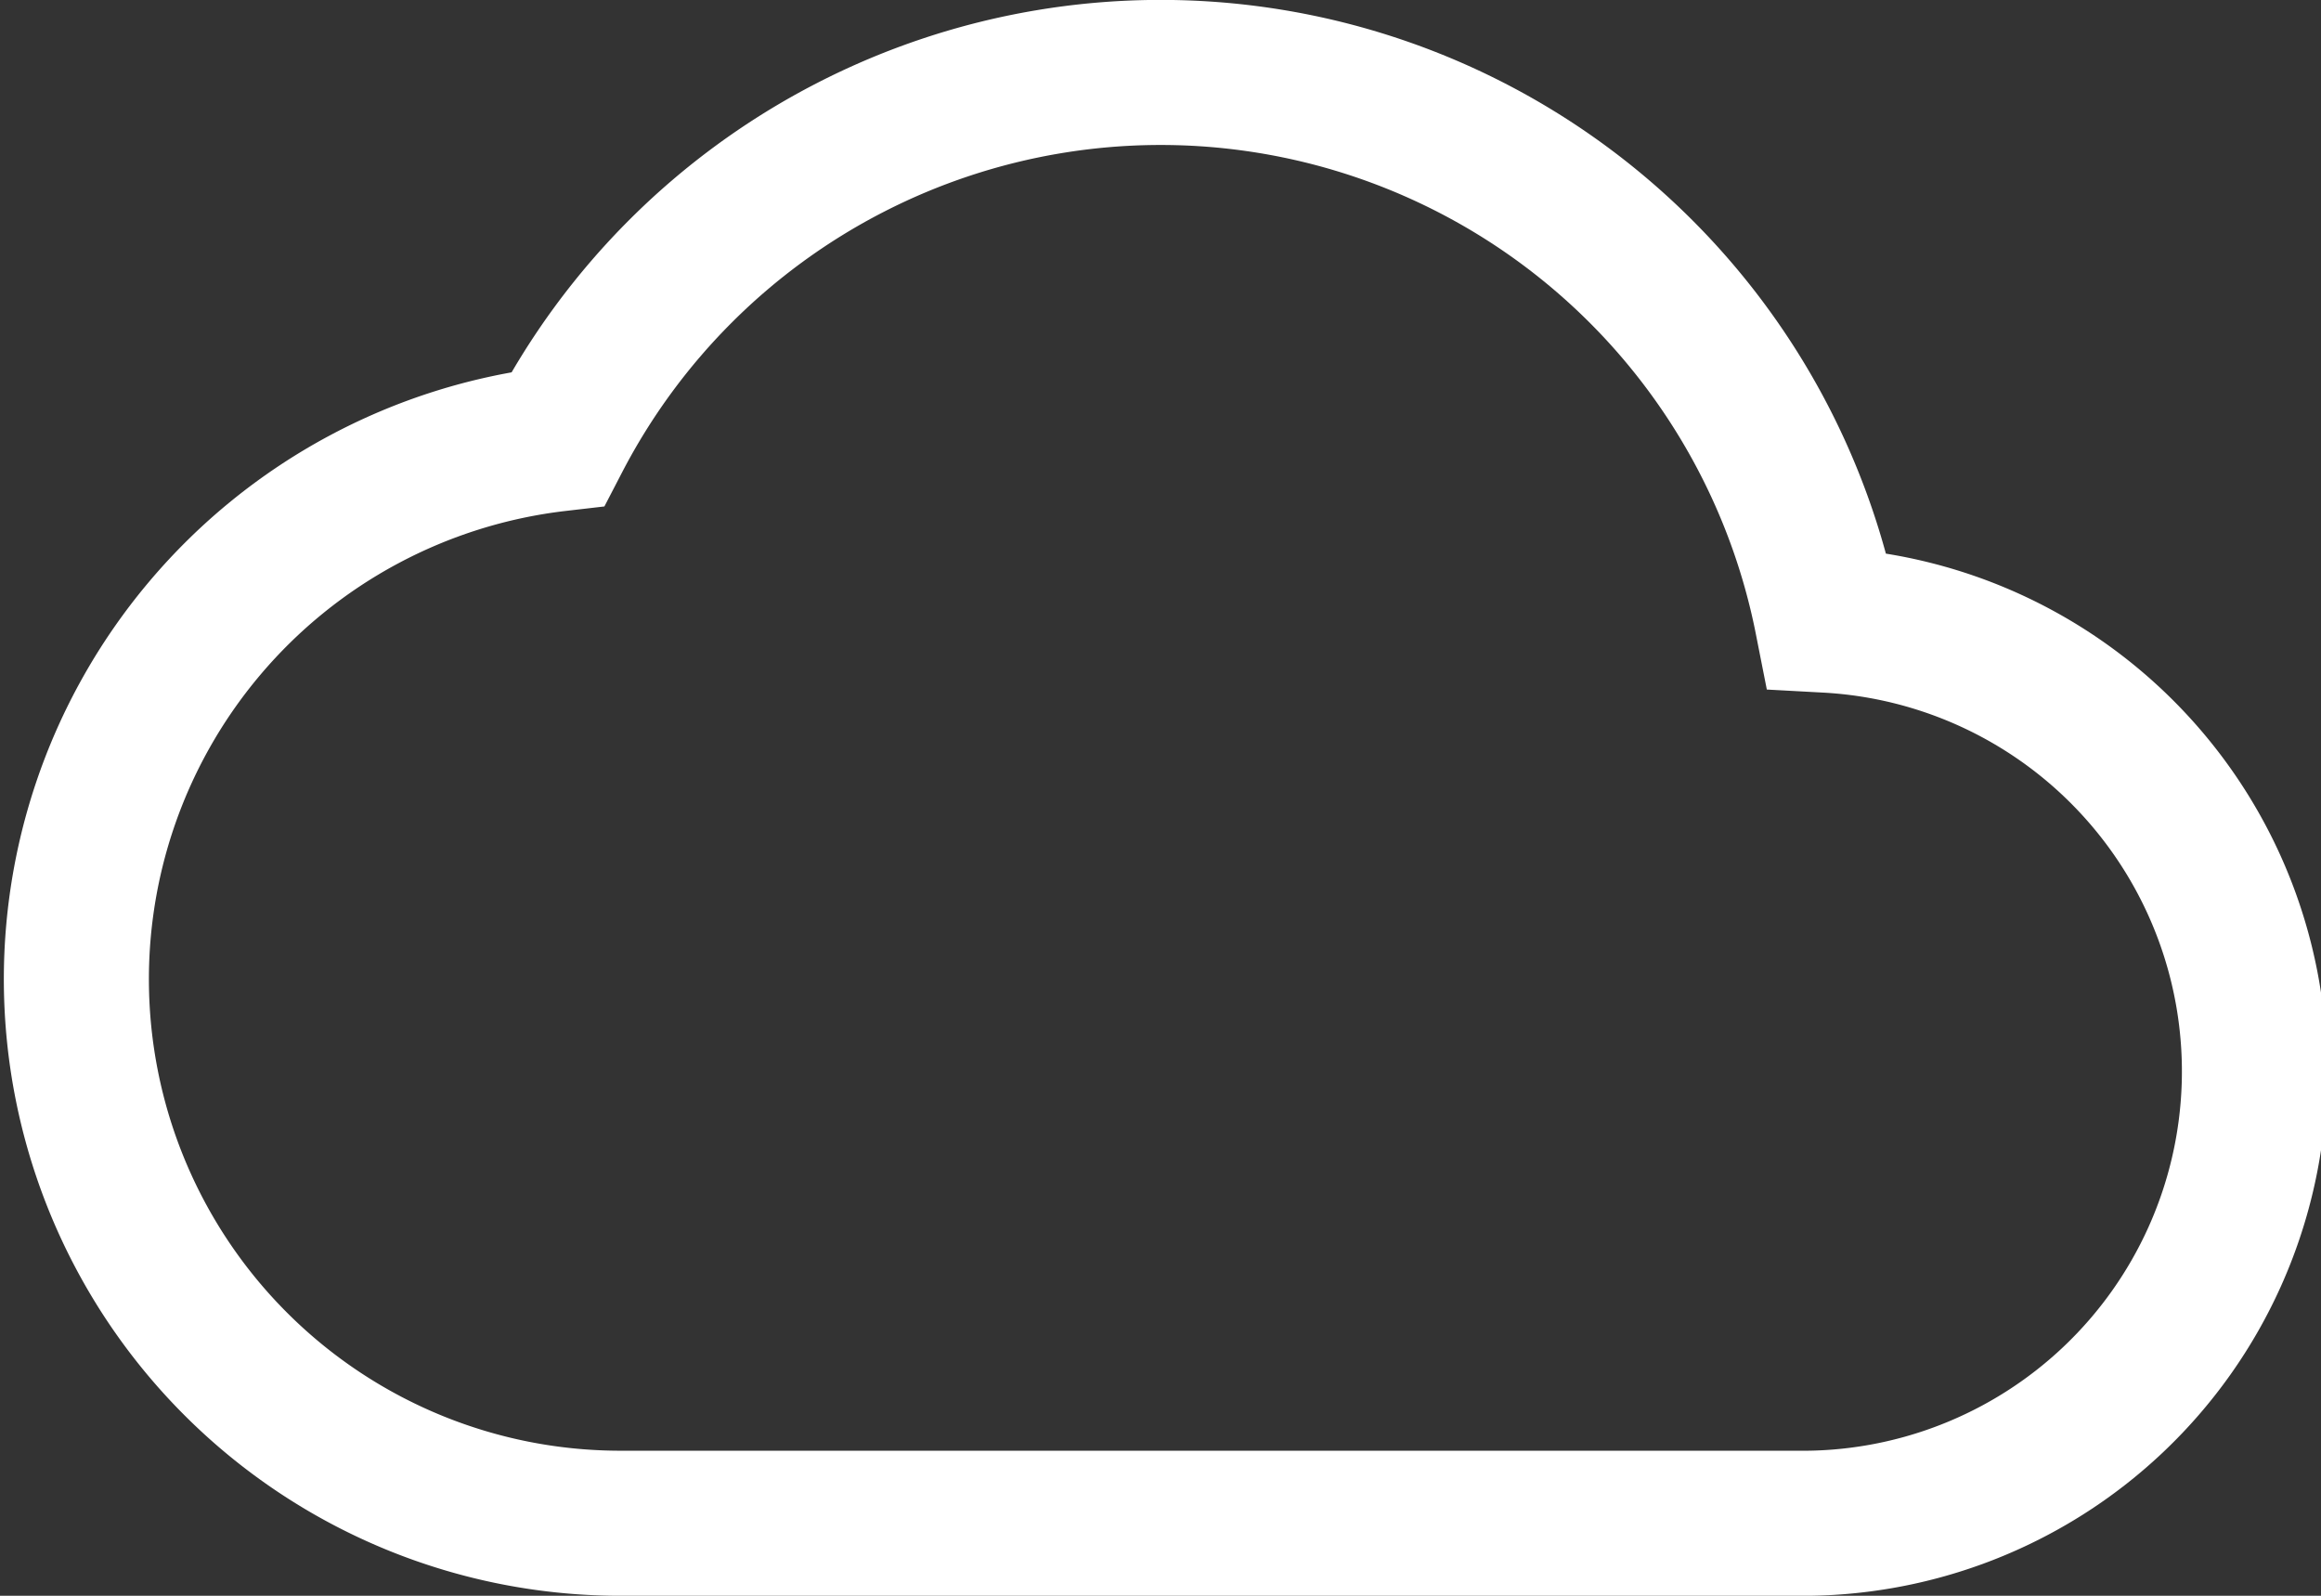 <svg xmlns="http://www.w3.org/2000/svg" viewBox="0 0 64 44"><rect x="0" y="0" width="64" height="44" fill="#333333" stroke="none"/><defs><style>.cls-1{fill:none;stroke:#fff;stroke-miterlimit:10;stroke-width:4px;}</style></defs><title>CloudWhite</title><g id="Ebene_2" data-name="Ebene 2"><g id="Content"><path class="cls-1" d="M50.38,17.1a18.73,18.73,0,0,0-35-5A15,15,0,0,0,17,42H49.5a12.46,12.46,0,0,0,.88-24.9Z"/></g></g></svg>